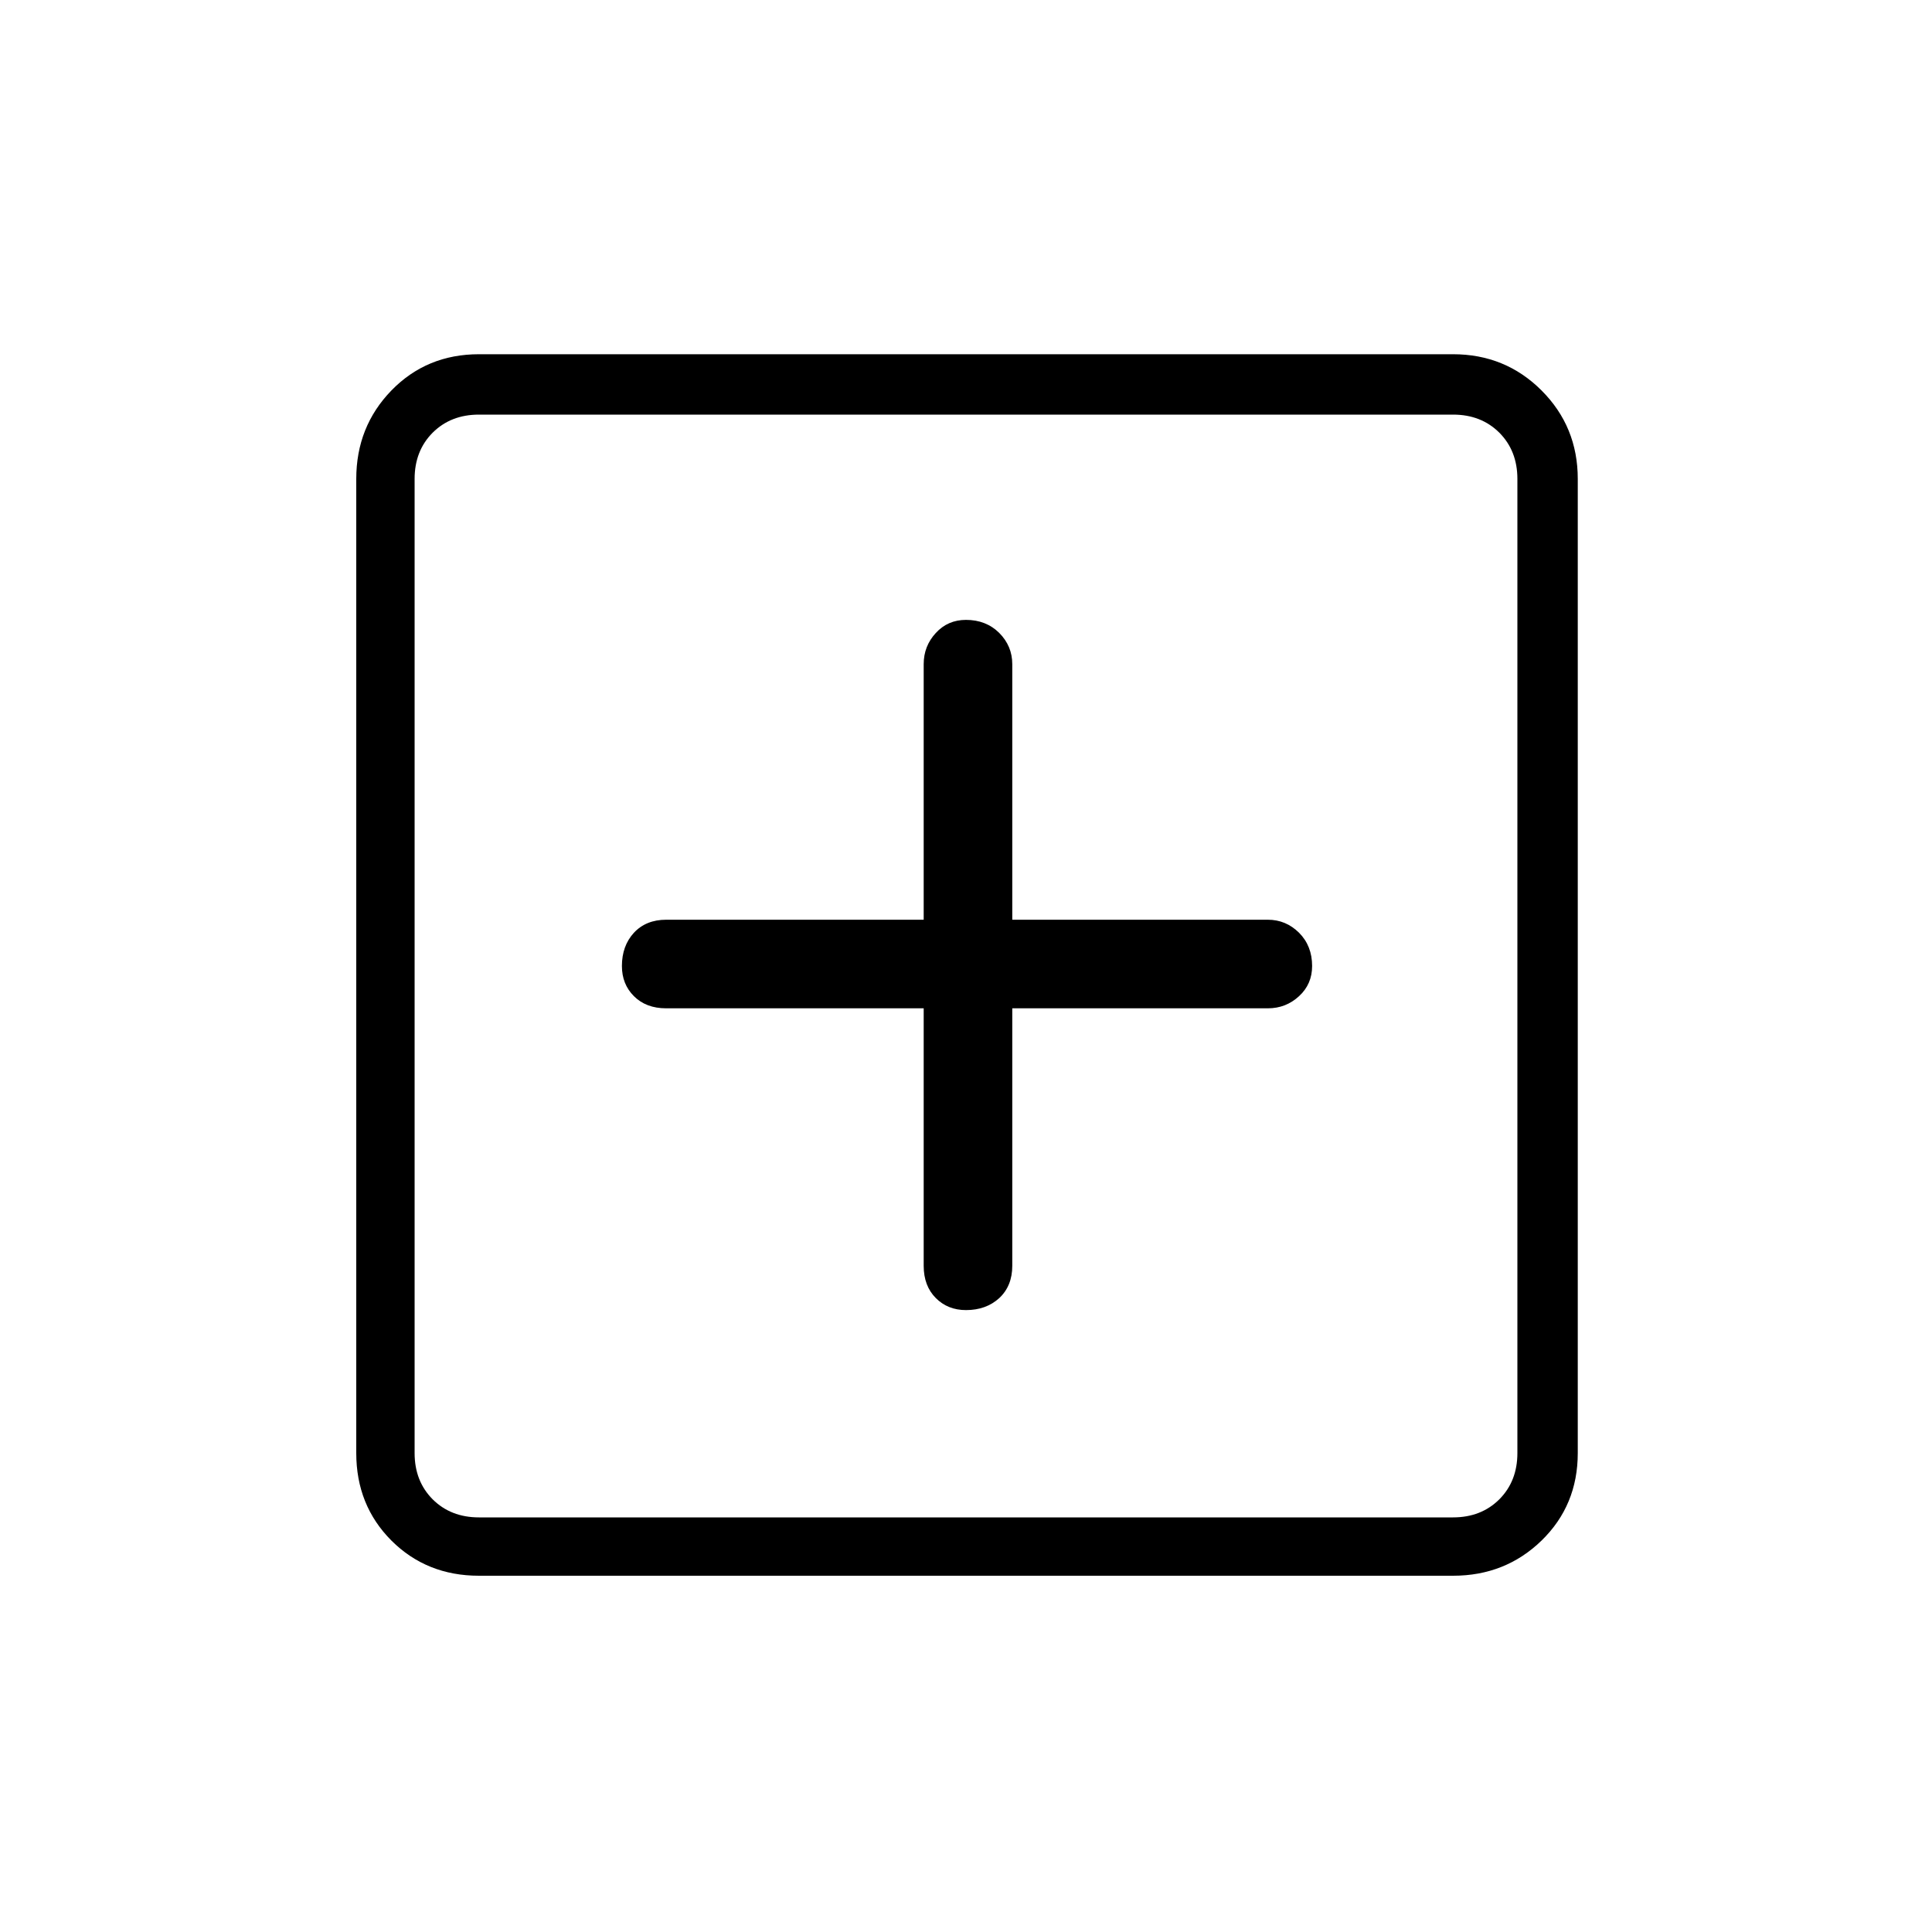 <svg xmlns="http://www.w3.org/2000/svg" height="20" width="20"><path d="M10 13.562Q10.208 13.562 10.344 13.438Q10.479 13.312 10.479 13.104V10.438H13.125Q13.312 10.438 13.448 10.312Q13.583 10.188 13.583 10Q13.583 9.792 13.448 9.656Q13.312 9.521 13.125 9.521H10.479V6.875Q10.479 6.688 10.344 6.552Q10.208 6.417 10 6.417Q9.812 6.417 9.688 6.552Q9.562 6.688 9.562 6.875V9.521H6.896Q6.688 9.521 6.562 9.656Q6.438 9.792 6.438 10Q6.438 10.188 6.562 10.312Q6.688 10.438 6.896 10.438H9.562V13.104Q9.562 13.312 9.688 13.438Q9.812 13.562 10 13.562ZM4.958 16.312Q4.417 16.312 4.052 15.948Q3.688 15.583 3.688 15.042V4.958Q3.688 4.417 4.052 4.042Q4.417 3.667 4.958 3.667H15.042Q15.583 3.667 15.958 4.042Q16.333 4.417 16.333 4.958V15.042Q16.333 15.583 15.958 15.948Q15.583 16.312 15.042 16.312ZM4.958 15.708H15.042Q15.333 15.708 15.521 15.521Q15.708 15.333 15.708 15.042V4.958Q15.708 4.667 15.521 4.479Q15.333 4.292 15.042 4.292H4.958Q4.667 4.292 4.479 4.479Q4.292 4.667 4.292 4.958V15.042Q4.292 15.333 4.479 15.521Q4.667 15.708 4.958 15.708ZM4.292 15.708Q4.292 15.708 4.292 15.521Q4.292 15.333 4.292 15.042V4.958Q4.292 4.667 4.292 4.479Q4.292 4.292 4.292 4.292Q4.292 4.292 4.292 4.479Q4.292 4.667 4.292 4.958V15.042Q4.292 15.333 4.292 15.521Q4.292 15.708 4.292 15.708Z"/></svg>